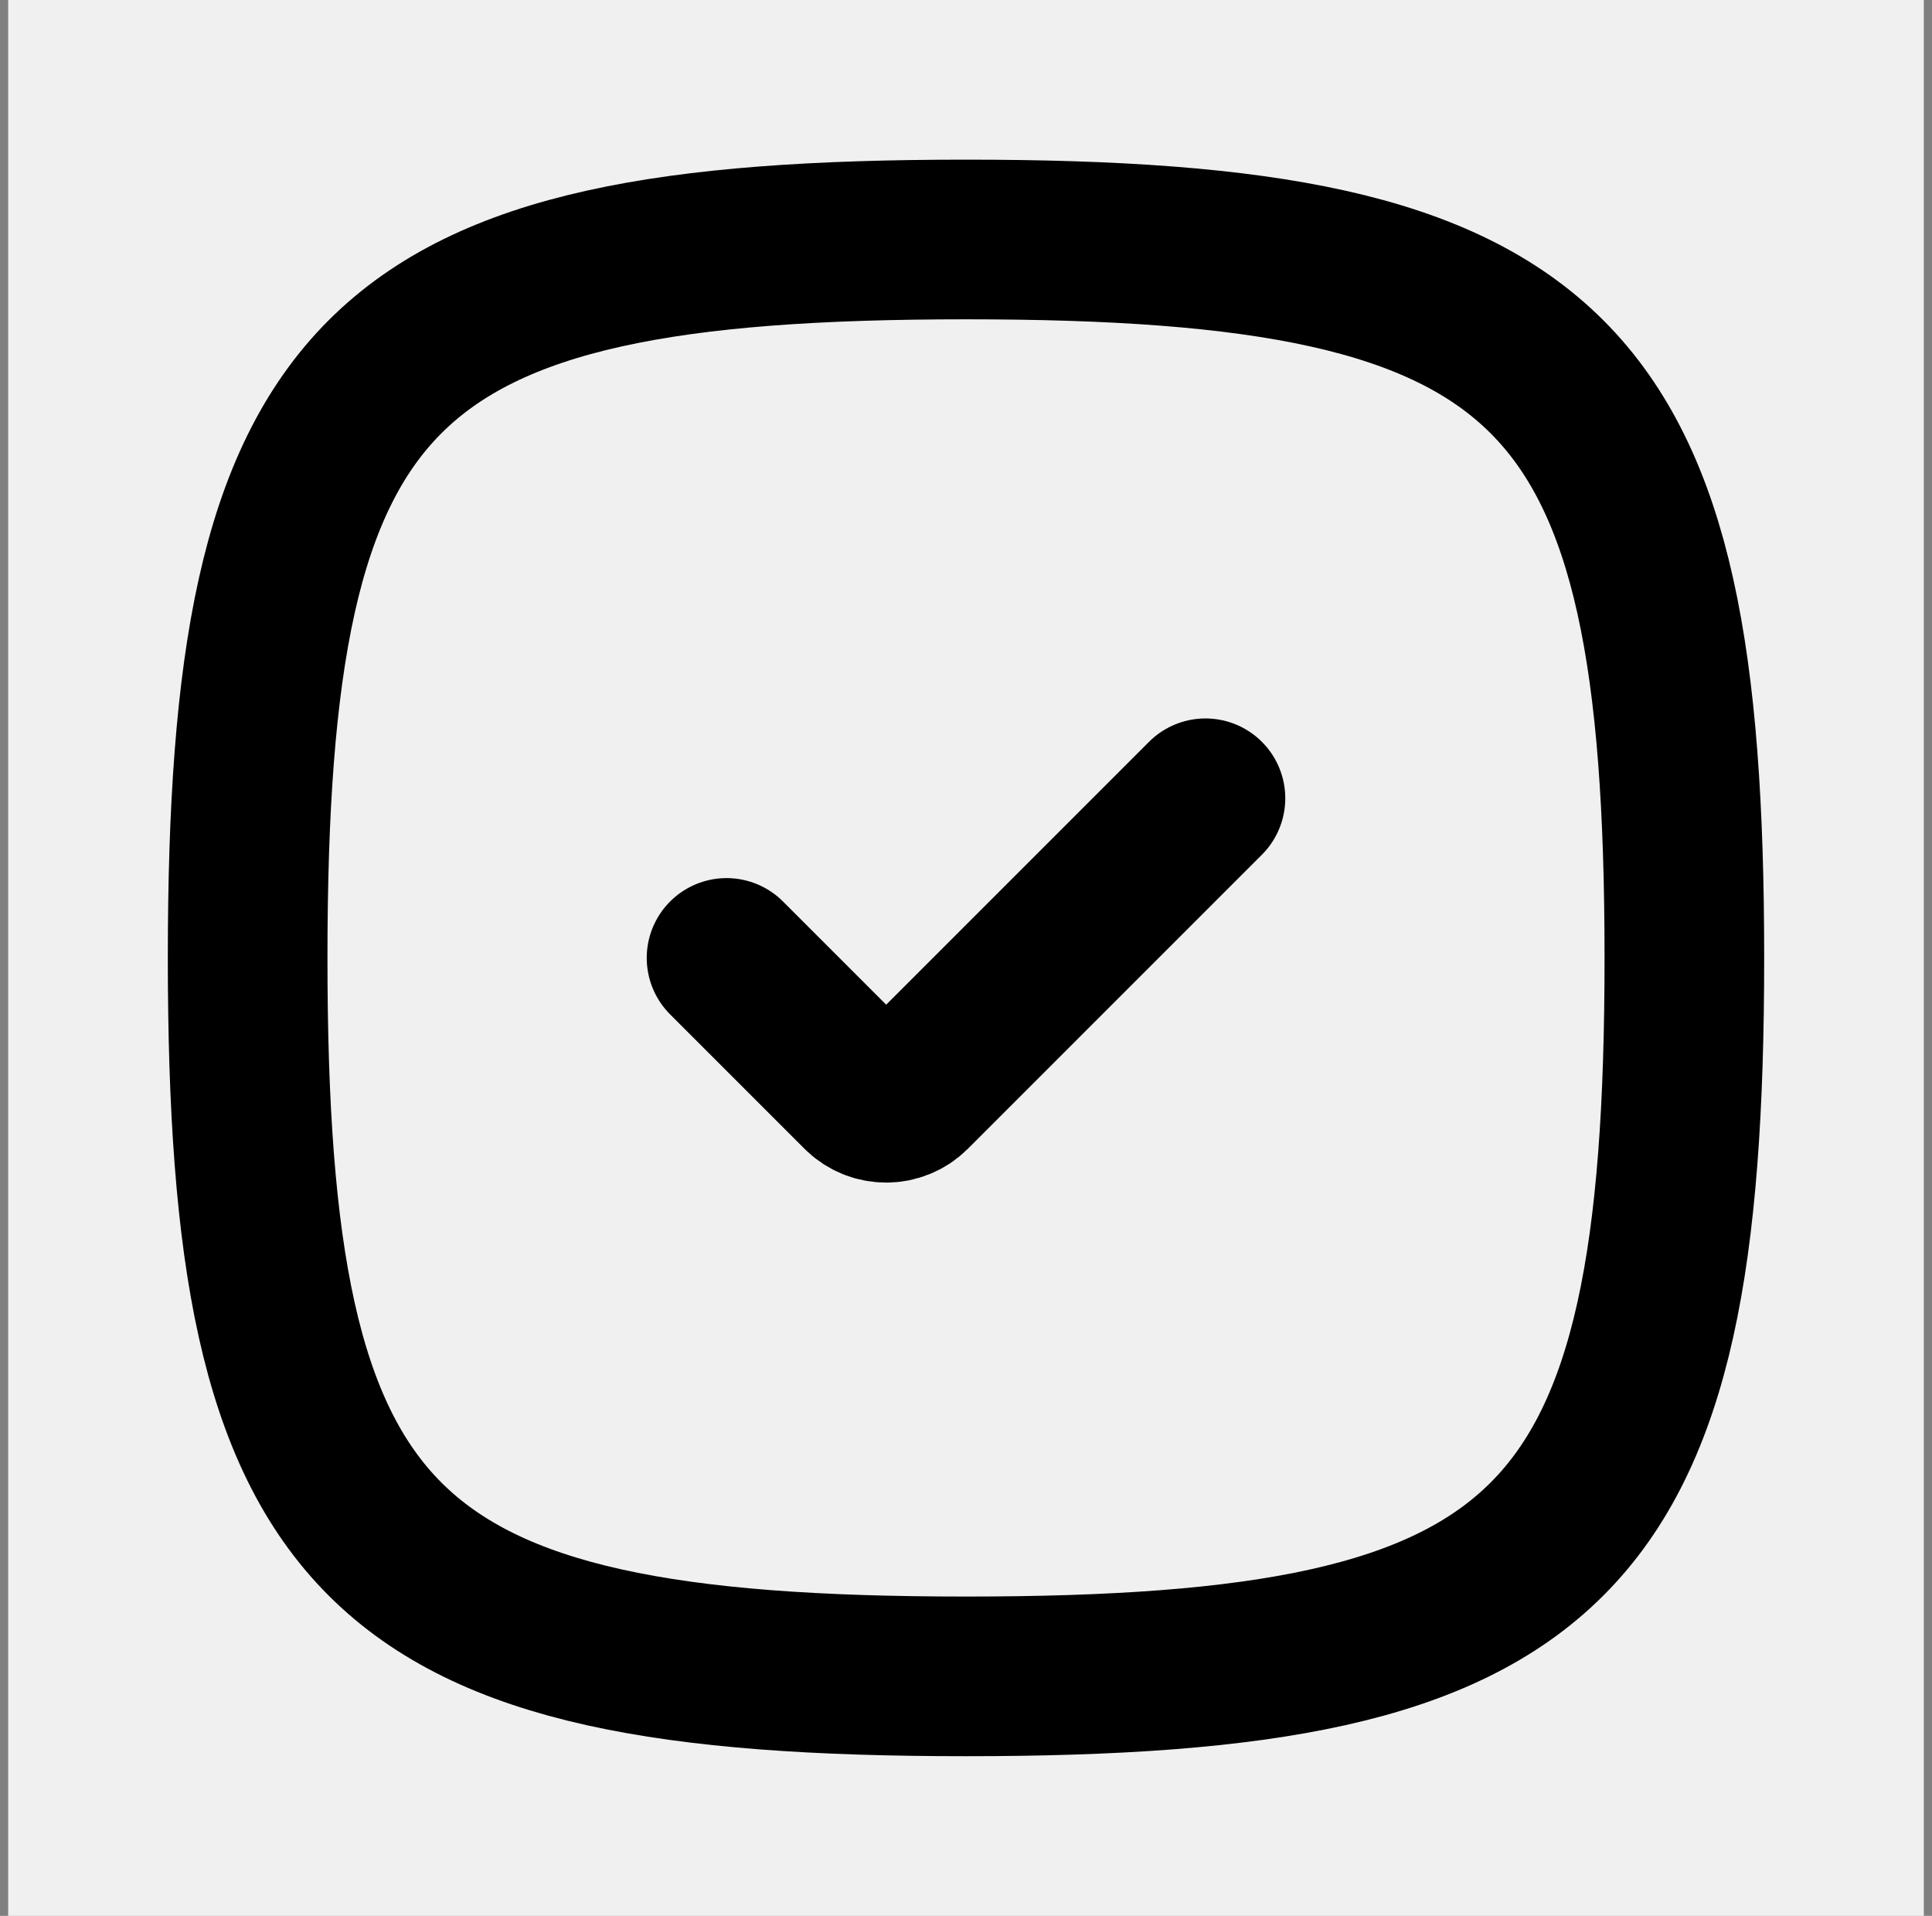 <svg width="118" height="117" viewBox="0 0 118 117" fill="none" xmlns="http://www.w3.org/2000/svg">
<rect x="0" y="0" width="118" height="117" fill="#808080" stroke="none"/>
<rect width="117" height="117" transform="translate(0.5)" fill="#F0F0F0"/>
<path d="M15.125 58.5C15.125 22.369 22.869 14.625 59 14.625C95.131 14.625 102.875 22.369 102.875 58.5C102.875 94.631 95.131 102.375 59 102.375C22.869 102.375 15.125 94.631 15.125 58.5Z" stroke="black" stroke-width="9.75"/>
<path d="M44.375 58.5L52.579 66.704V66.704C53.433 67.558 54.817 67.558 55.671 66.704V66.704L73.625 48.75" stroke="black" stroke-width="9.75" stroke-linecap="round" stroke-linejoin="round"/>
</svg>
